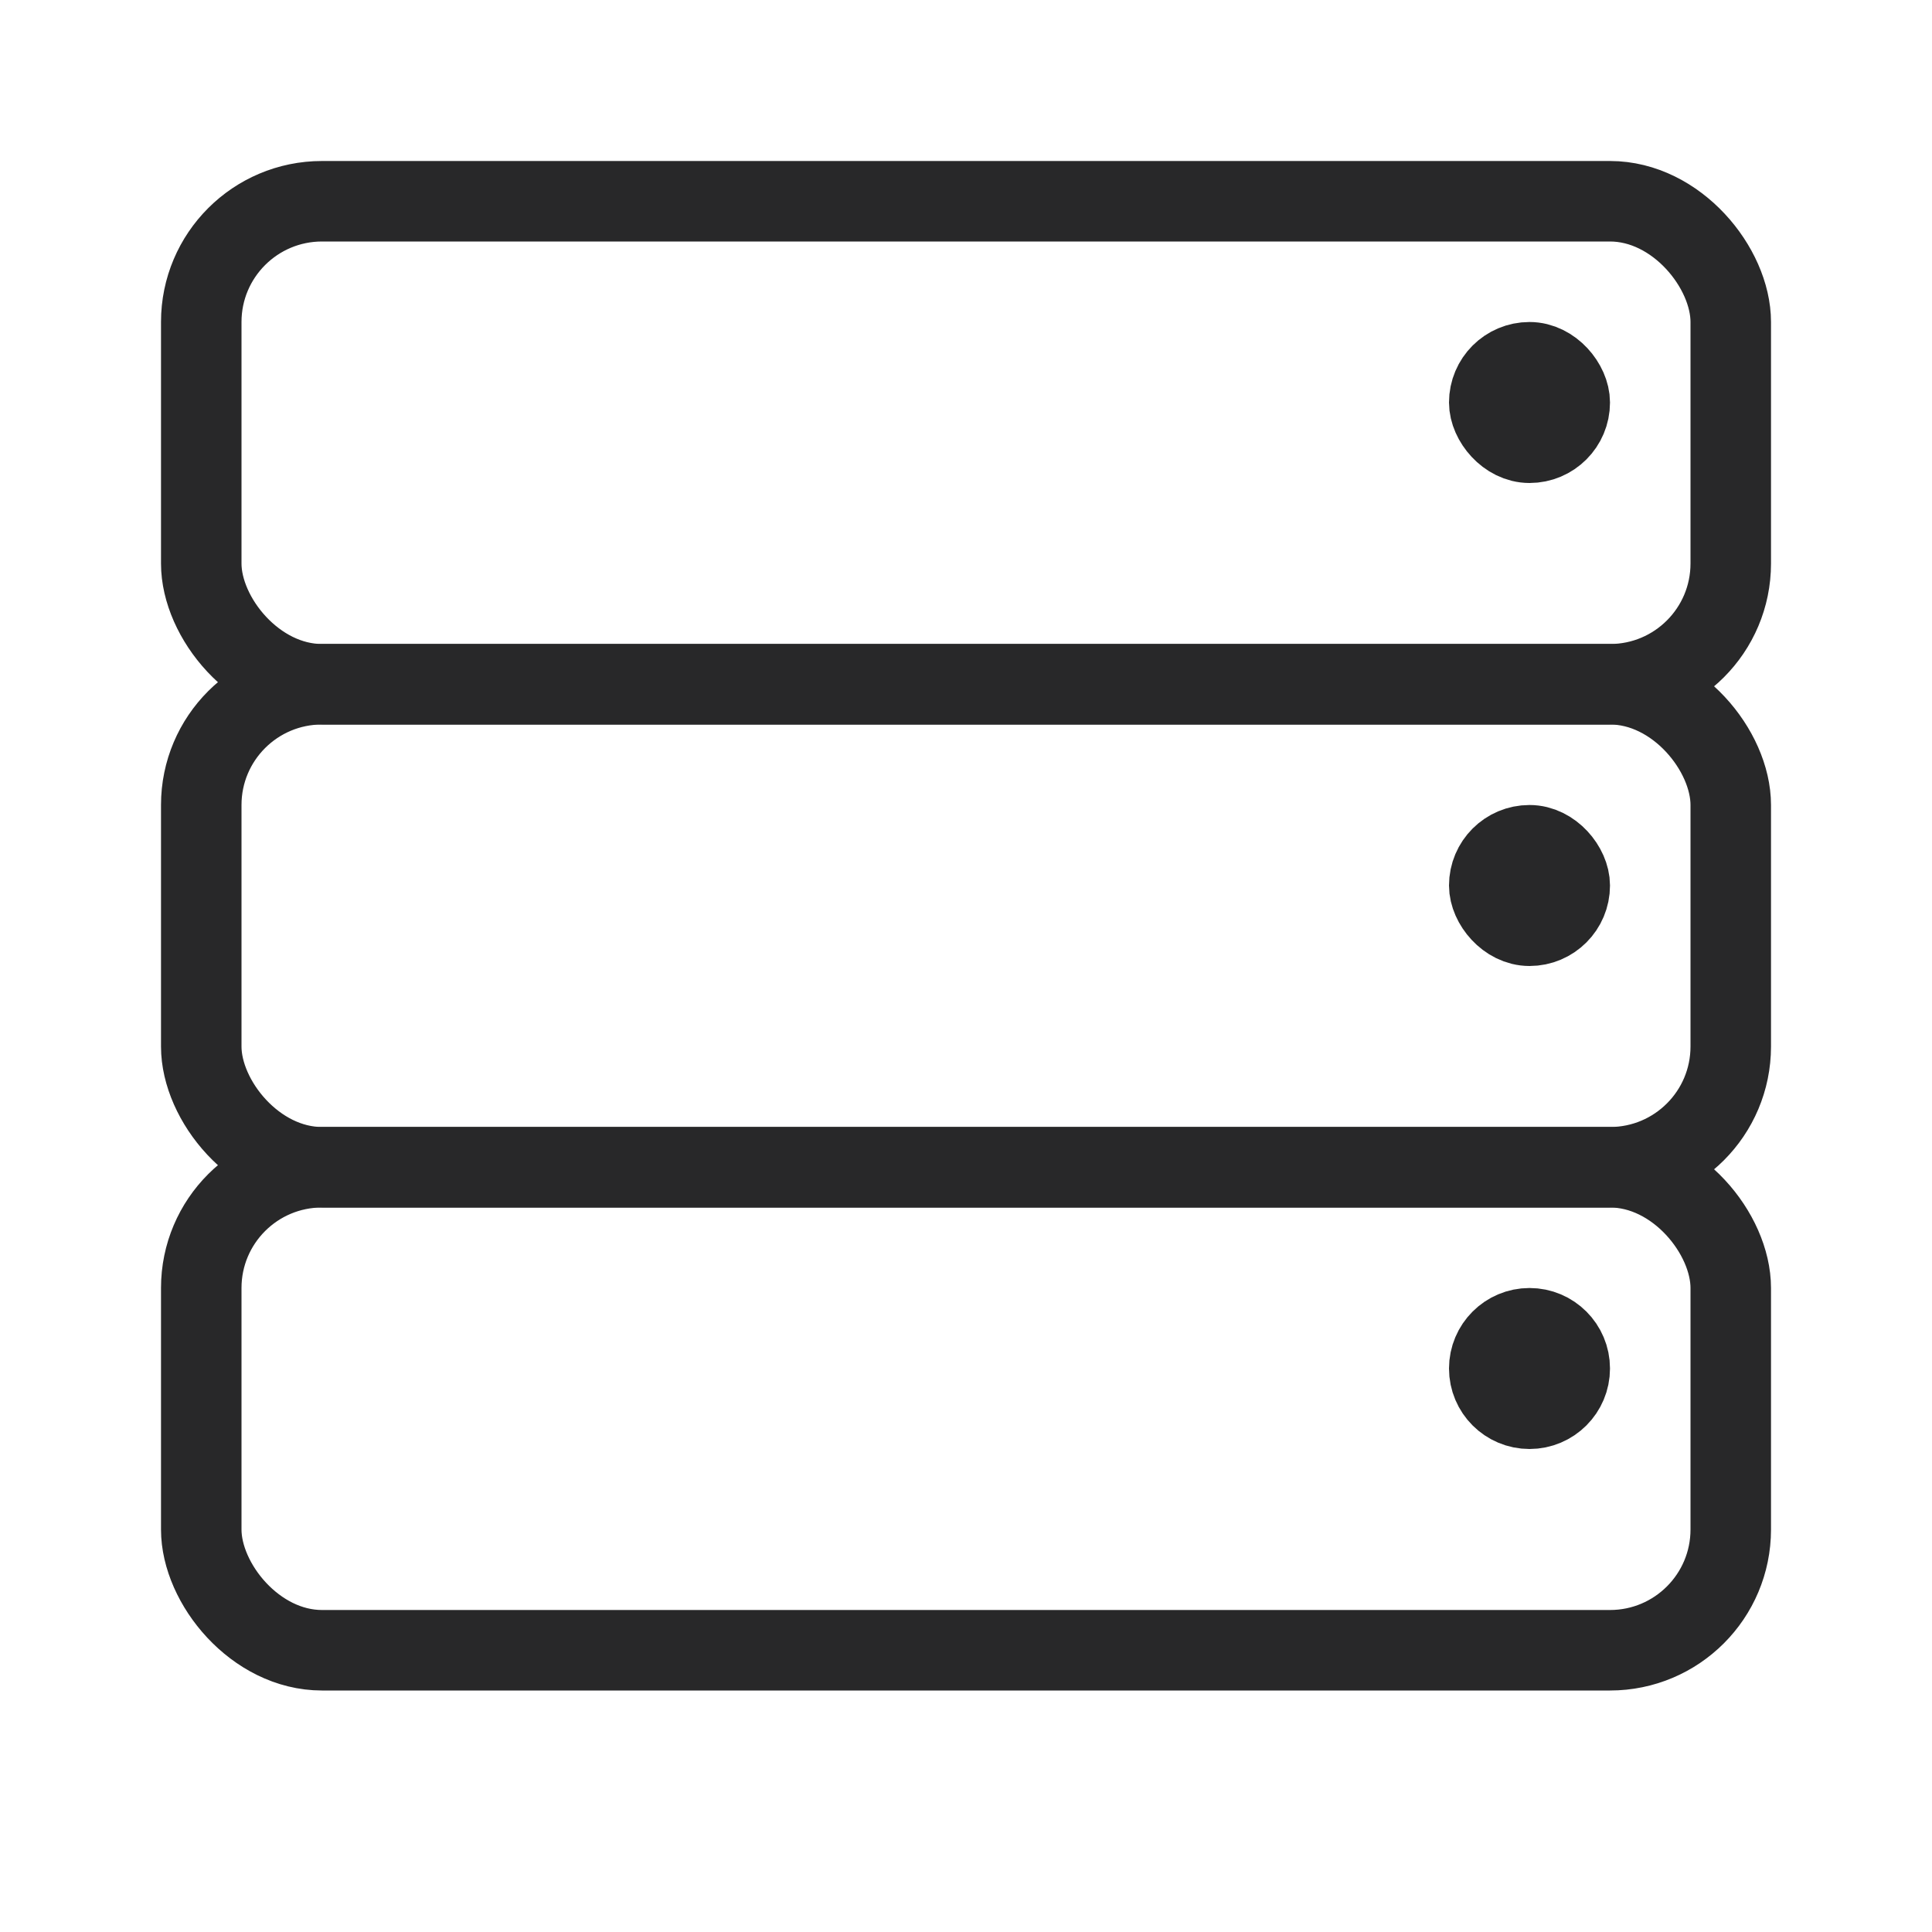 <svg fill="none" stroke="#282829" viewBox="0 0 24 24" xmlns="http://www.w3.org/2000/svg"><g><rect height="1" rx=".5" width="1" x="18.5" y="4.5"/><rect height="1" rx=".5" width="1" x="18.5" y="10.5"/><path d="m19 17.5c-.276 0-.5-.224-.5-.5s.224-.5.5-.5.5.224.5.5-.224.5-.5.5z"/><rect height="6" rx="1.5" width="19" x="2.5" y="2.5"/><rect height="6" rx="1.5" width="19" x="2.5" y="8.5"/><rect height="6" rx="1.5" width="19" x="2.5" y="14.5"/></g></svg>
